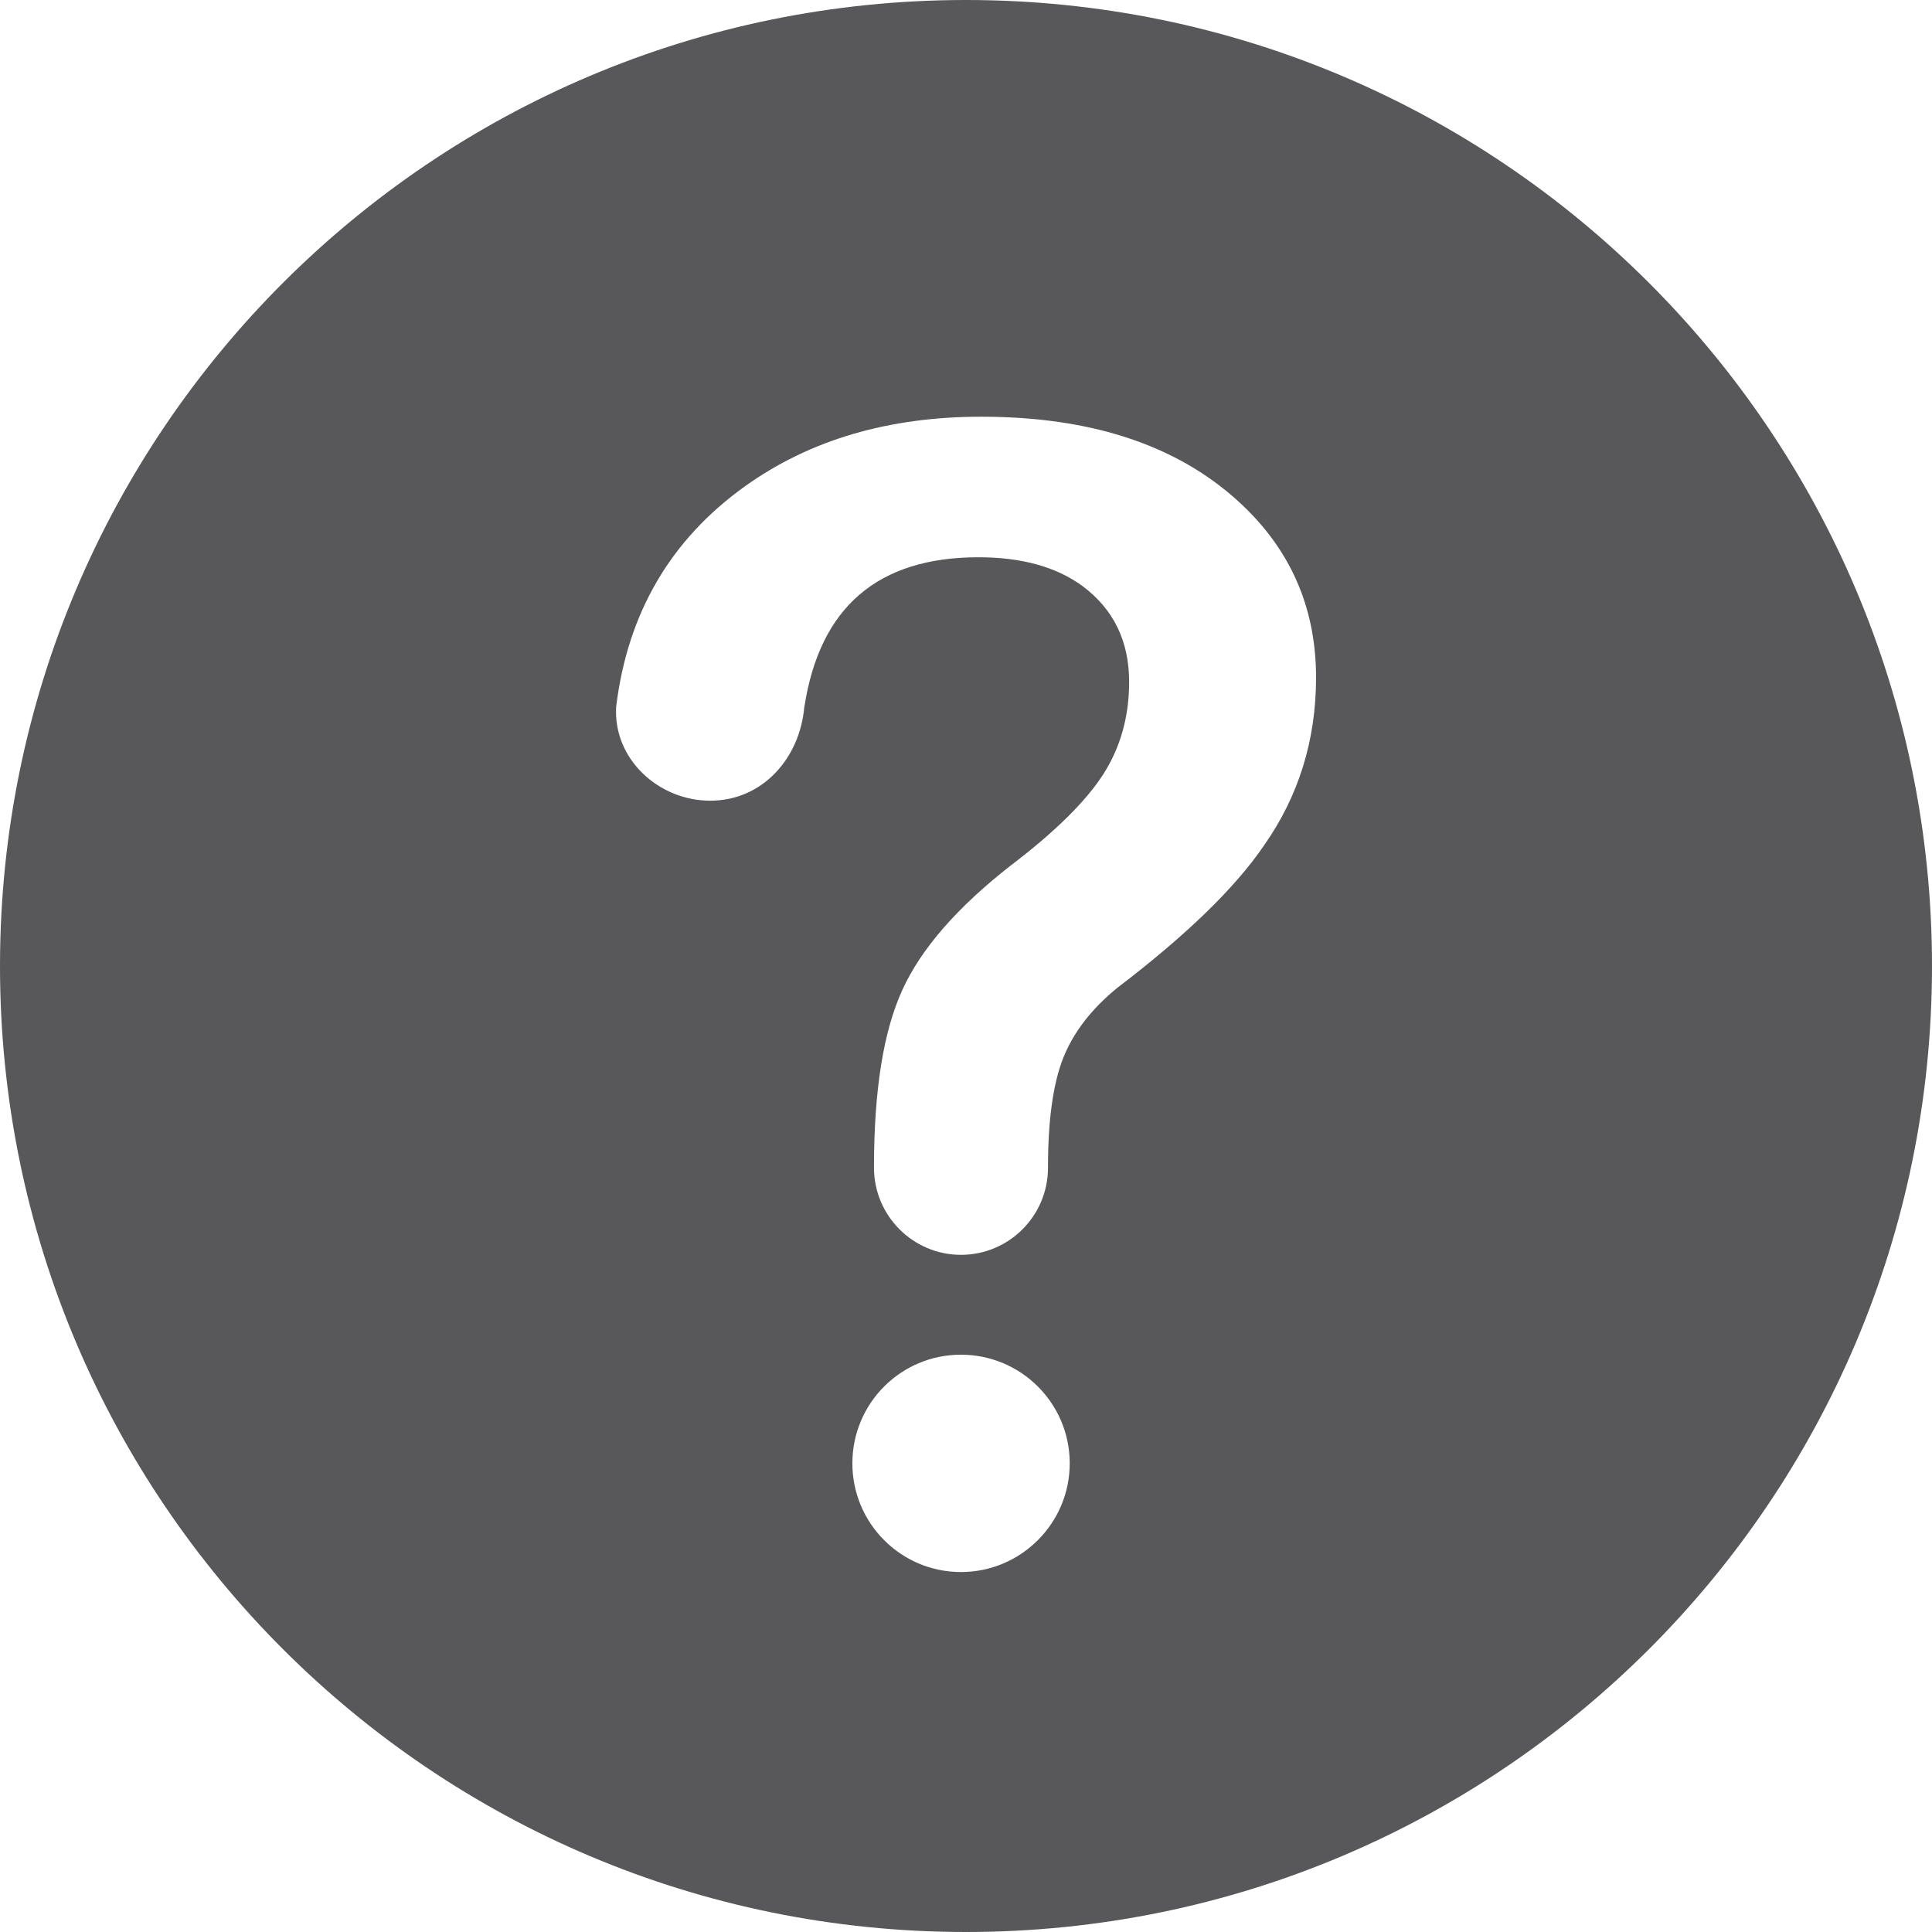 <svg xmlns="http://www.w3.org/2000/svg" width="16" height="16" viewBox="0 0 16 16">
  <path fill="#58585B" fill-rule="evenodd" d="M10.467,7.003 C10.227,7.355 9.822,7.747 9.254,8.18 C9.038,8.356 8.889,8.55 8.805,8.762 C8.721,8.975 8.679,9.276 8.679,9.668 L8.679,9.671 C8.679,10.068 8.357,10.392 7.958,10.392 C7.561,10.392 7.238,10.068 7.238,9.671 C7.238,9.669 7.238,9.668 7.238,9.666 C7.238,9.027 7.317,8.538 7.473,8.198 C7.628,7.857 7.927,7.515 8.366,7.171 C8.735,6.891 8.99,6.639 9.135,6.415 C9.279,6.191 9.351,5.935 9.351,5.647 C9.351,5.311 9.223,5.047 8.967,4.855 C8.75,4.695 8.462,4.615 8.103,4.615 C7.271,4.615 6.79,5.027 6.662,5.851 L6.661,5.851 L6.661,5.852 C6.625,6.281 6.313,6.631 5.882,6.631 C5.451,6.631 5.076,6.282 5.103,5.852 L5.103,5.851 C5.198,5.075 5.555,4.467 6.17,4.027 C6.706,3.643 7.359,3.451 8.126,3.451 C9.03,3.451 9.738,3.683 10.25,4.147 C10.683,4.539 10.899,5.027 10.899,5.611 C10.899,6.131 10.754,6.595 10.467,7.003 M7.958,13.019 C7.461,13.019 7.059,12.615 7.059,12.119 C7.059,11.621 7.461,11.219 7.958,11.219 C8.455,11.219 8.859,11.621 8.859,12.119 C8.859,12.615 8.455,13.019 7.958,13.019 M8,0 C3.581,0 0,3.581 0,8.001 C0,12.419 3.581,16 8,16 C12.418,16 16,12.419 16,8.001 C16,3.581 12.418,0 8,0"/>
</svg>
